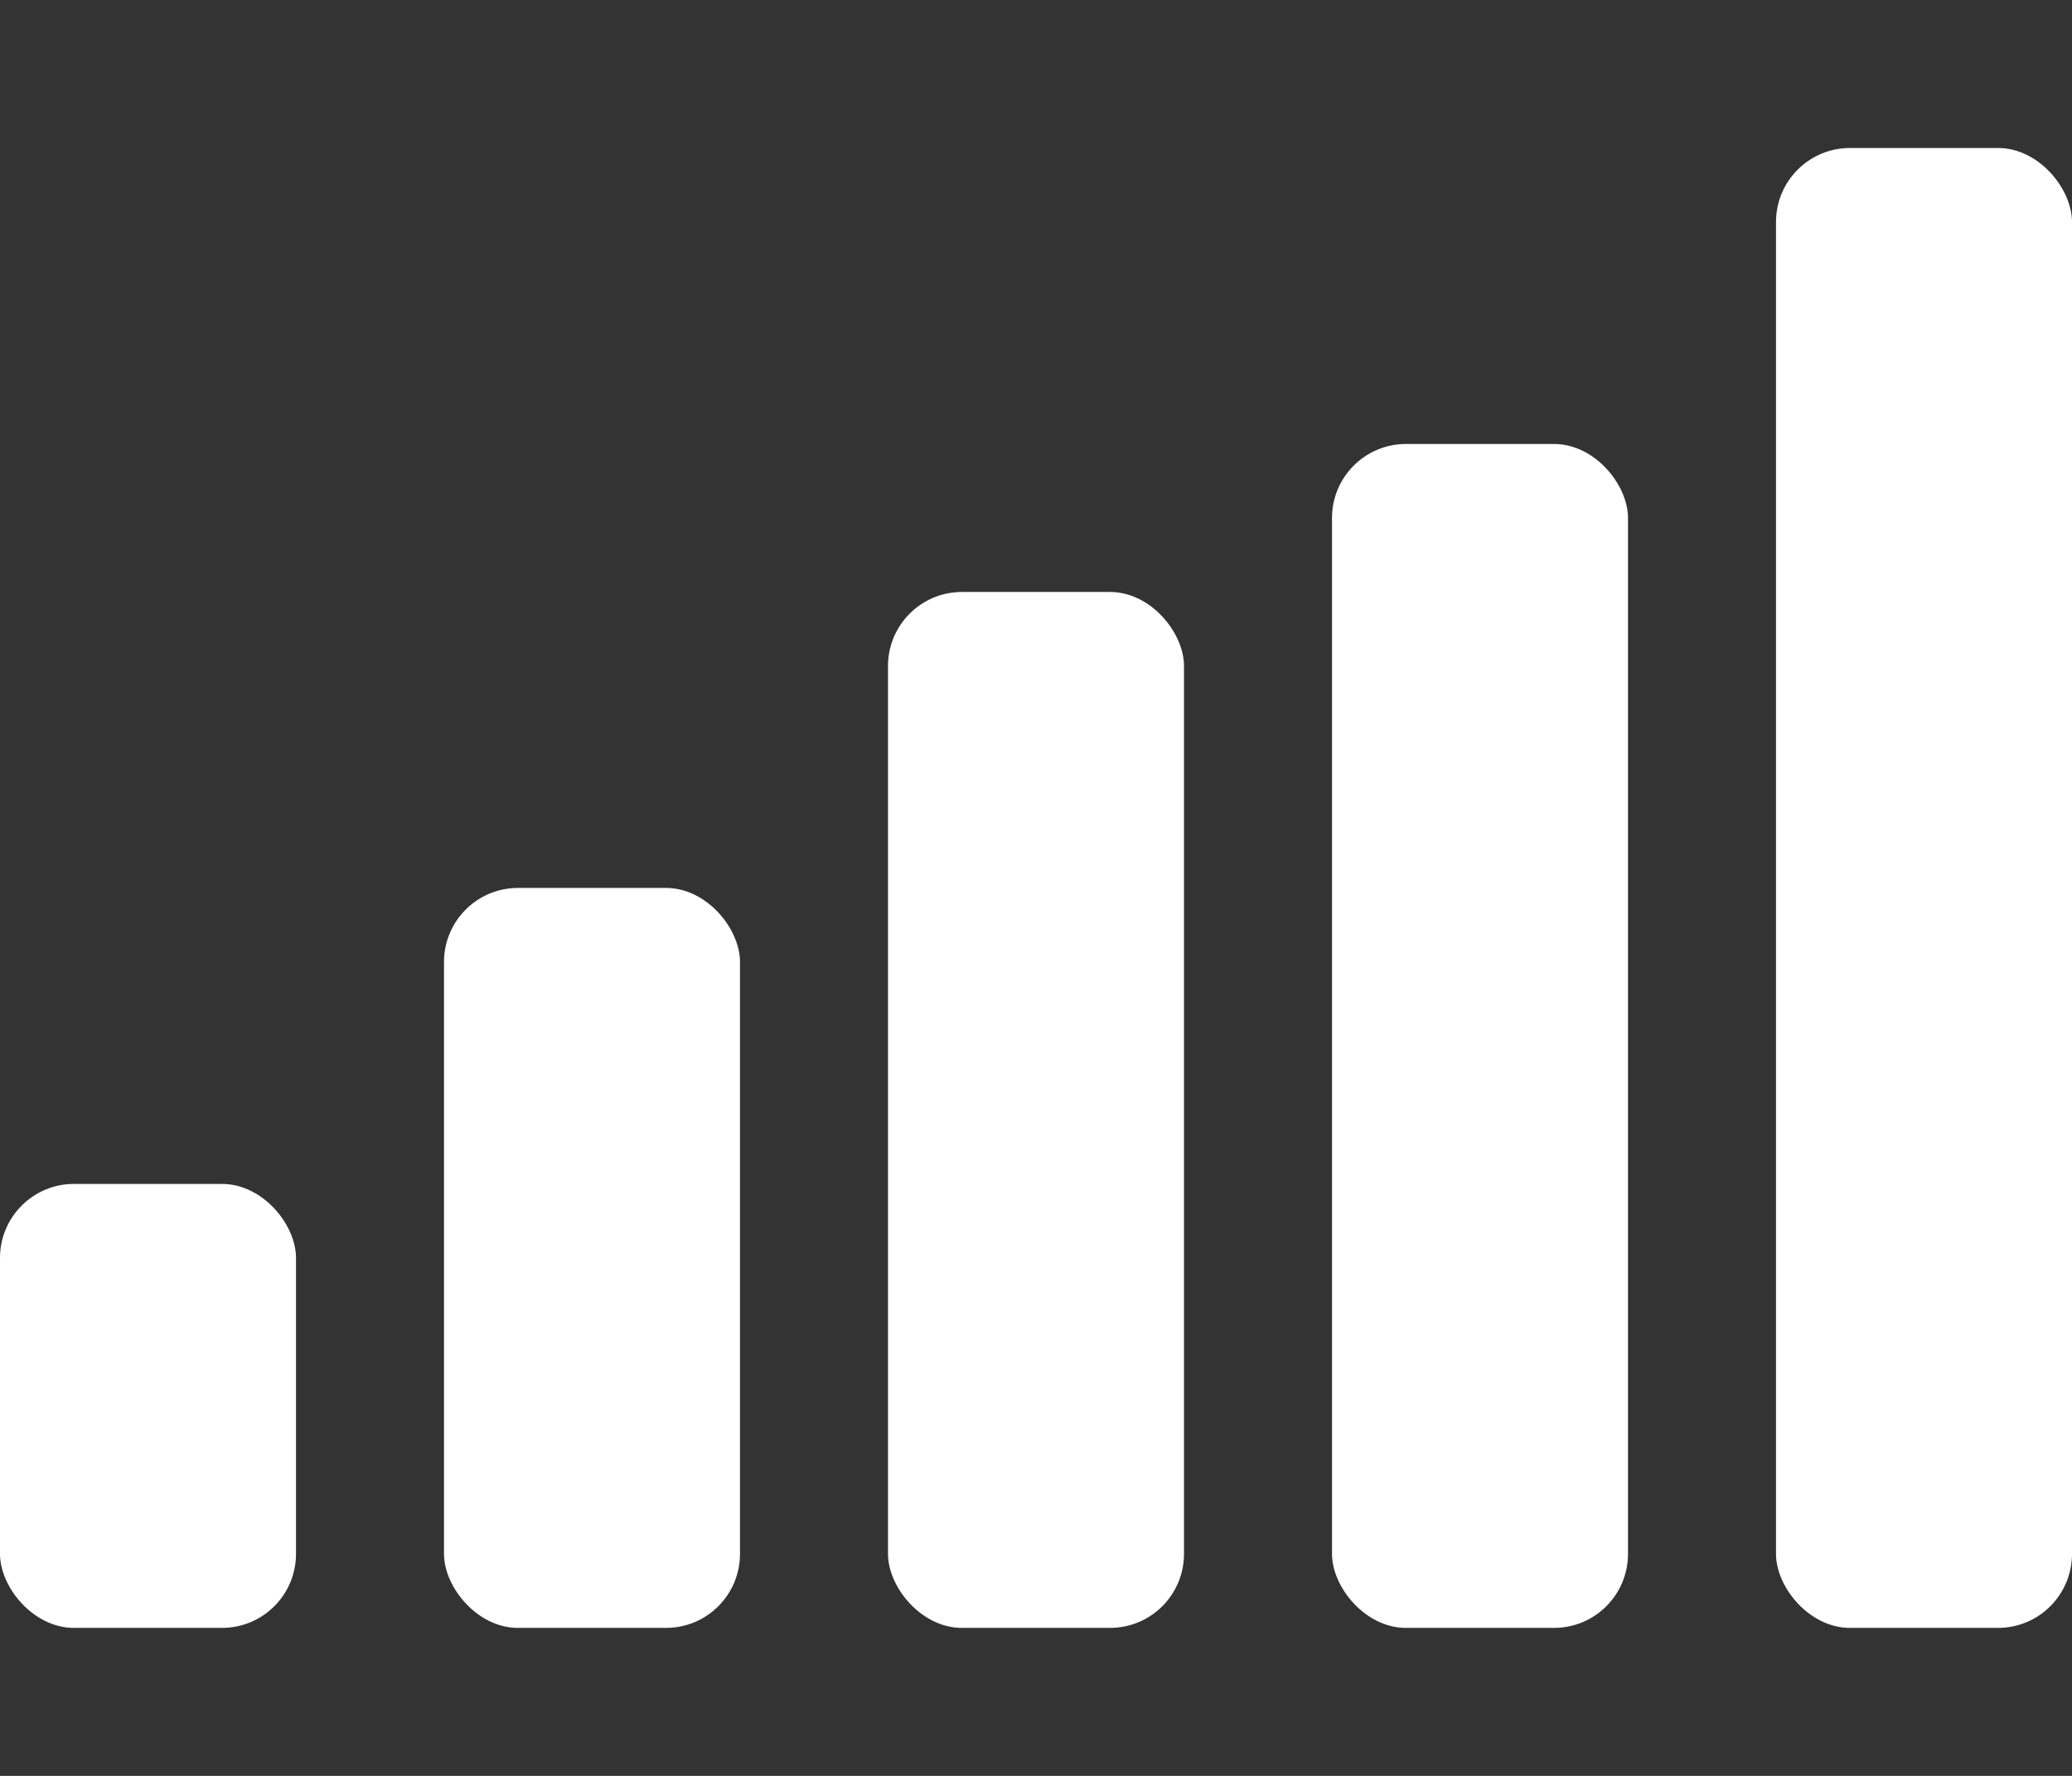 <svg width="28" height="24" viewBox="0 0 28 24" fill="none" xmlns="http://www.w3.org/2000/svg">
<rect x="0" y="0" width="28" height="24" fill="#333333" stroke="none"/>
<rect x="24" y="2" width="4" height="20" rx="1" fill="white"/>
<rect x="18" y="6" width="4" height="16" rx="1" fill="white"/>
<rect x="12" y="8" width="4" height="14" rx="1" fill="white"/>
<rect x="6" y="12" width="4" height="10" rx="1" fill="white"/>
<rect y="16" width="4" height="6" rx="1" fill="white"/>
</svg>
